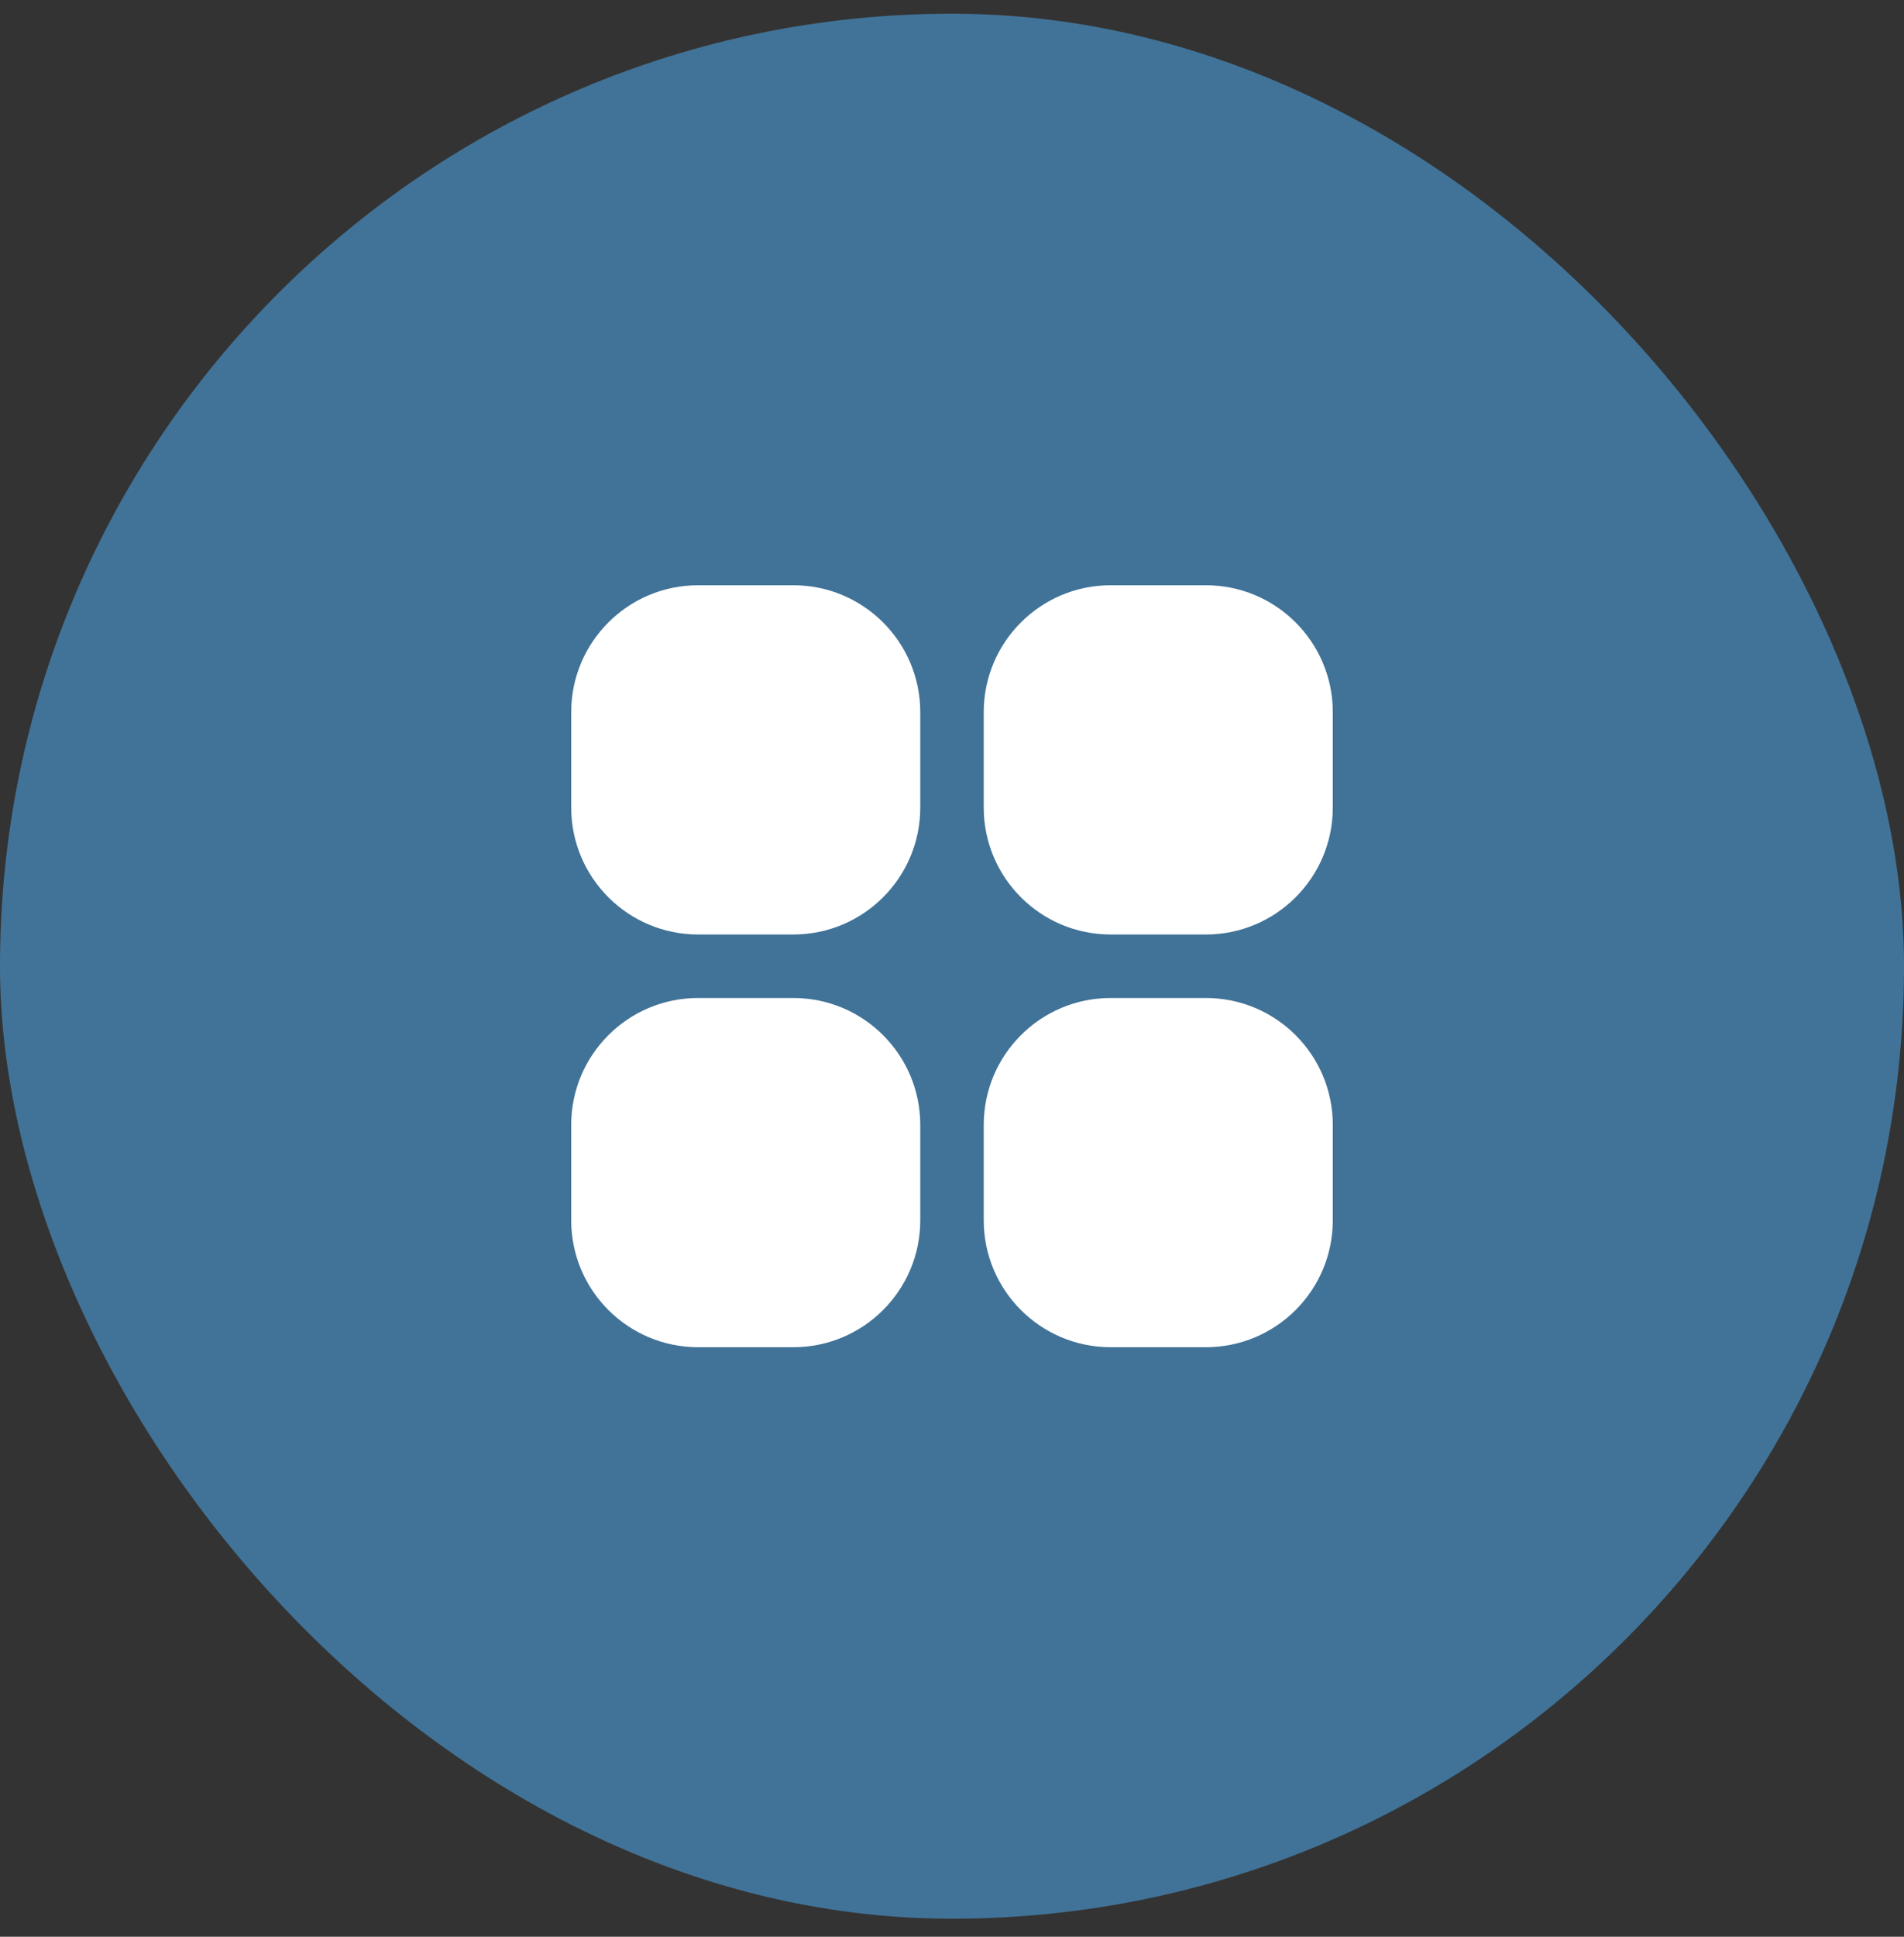 <svg width="60" height="61" viewBox="0 0 60 61" fill="none" xmlns="http://www.w3.org/2000/svg">
<rect x="0" y="0" width="60" height="61" fill="#333333" stroke="none"/>
<rect y="0.432" width="60" height="60" rx="30" fill="#417398"/>
<g clip-path="url(#clip0_0_233)">
<path d="M22 18.433H25C27.209 18.433 29 20.223 29 22.433V25.433C29 27.642 27.209 29.433 25 29.433H22C19.791 29.433 18 27.642 18 25.433V22.433C18 20.223 19.791 18.433 22 18.433Z" fill="white"/>
<path d="M35 18.433H38C40.209 18.433 42 20.223 42 22.433V25.433C42 27.642 40.209 29.433 38 29.433H35C32.791 29.433 31 27.642 31 25.433V22.433C31 20.223 32.791 18.433 35 18.433Z" fill="white"/>
<path d="M22 31.433H25C27.209 31.433 29 33.223 29 35.432V38.432C29 40.642 27.209 42.432 25 42.432H22C19.791 42.432 18 40.642 18 38.433V35.433C18 33.223 19.791 31.433 22 31.433Z" fill="white"/>
<path d="M35 31.433H38C40.209 31.433 42 33.223 42 35.432V38.432C42 40.642 40.209 42.432 38 42.432H35C32.791 42.432 31 40.642 31 38.433V35.433C31 33.223 32.791 31.433 35 31.433Z" fill="white"/>
</g>
<defs>
<clipPath id="clip0_0_233">
<rect width="24" height="24" fill="white" transform="translate(18 18.433)"/>
</clipPath>
</defs>
</svg>

